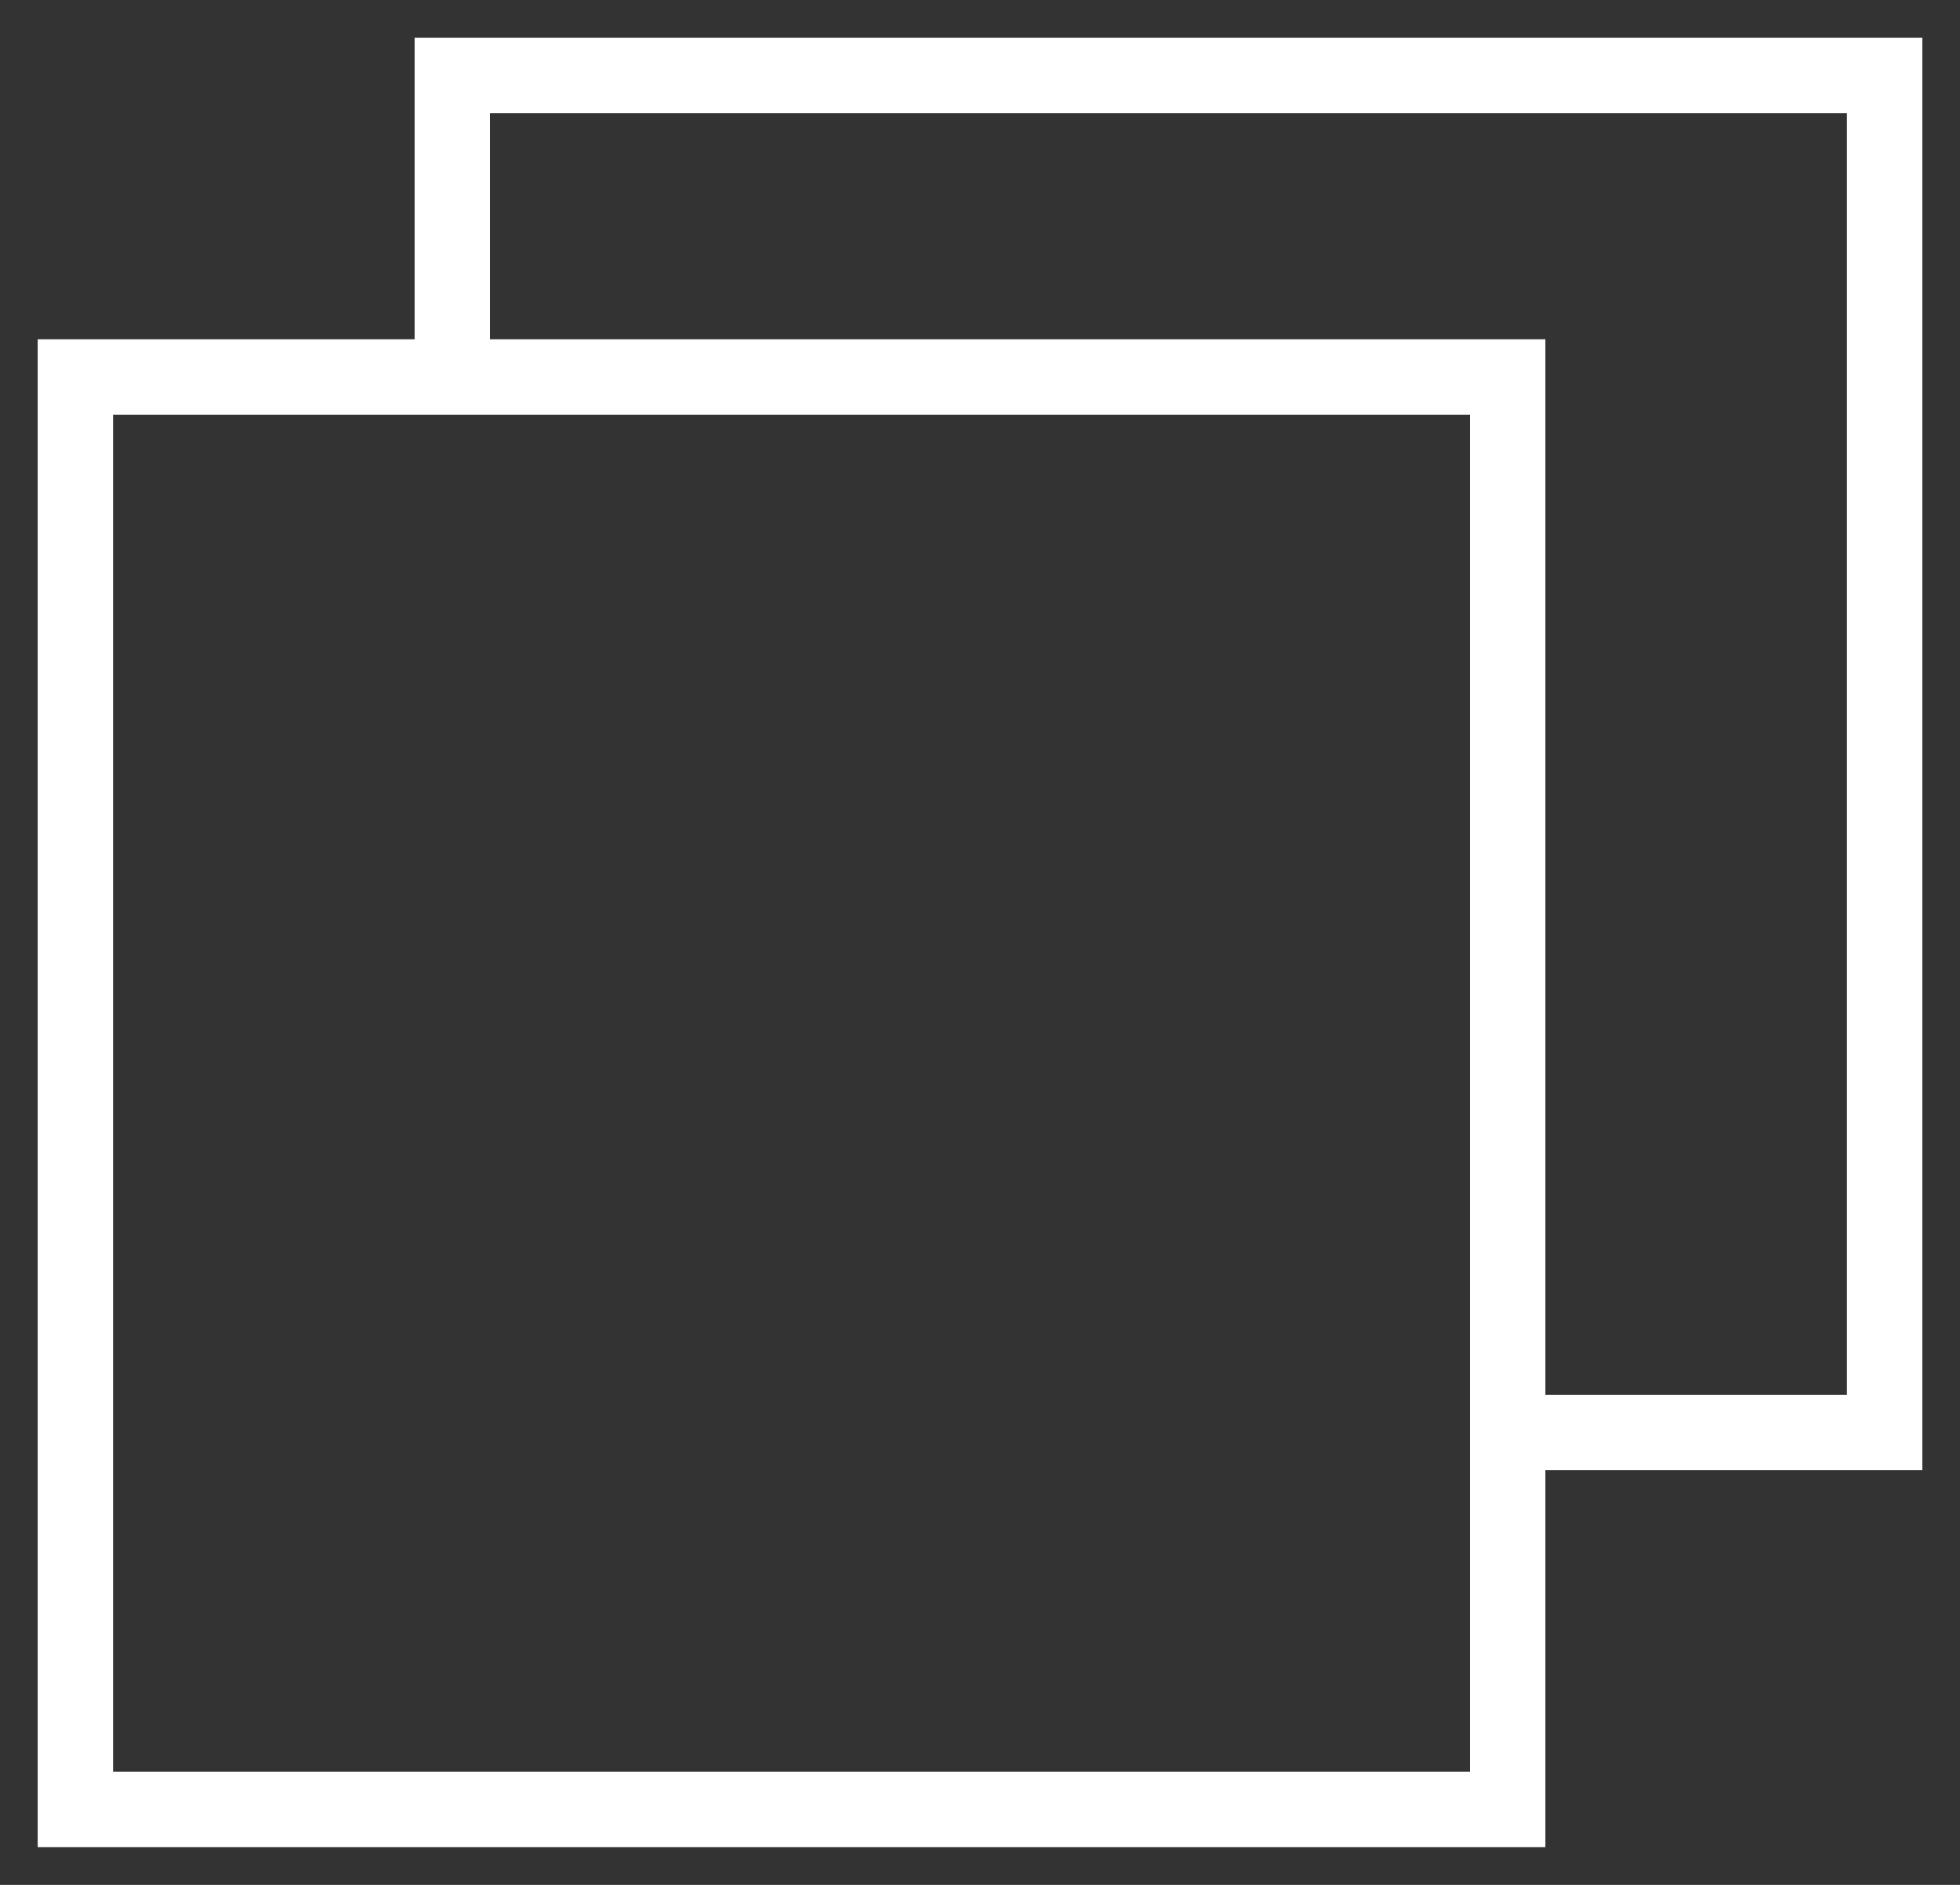 <svg width="26" height="25" viewBox="0 0 26 25" fill="none" xmlns="http://www.w3.org/2000/svg">
    <rect x="0" y="0" width="26" height="25" fill="#333333" stroke="none"/>
    <path
        d="M20 5H1V24H20V5Z"
        stroke="white"
        strokeWidth="2"
        strokeLinecap="round"
        strokeLinejoin="round"
    />
    <path
        d="M6 5V1H25V19H20"
        stroke="white"
        strokeWidth="2"
        strokeLinecap="round"
        strokeLinejoin="round"
    />
</svg>